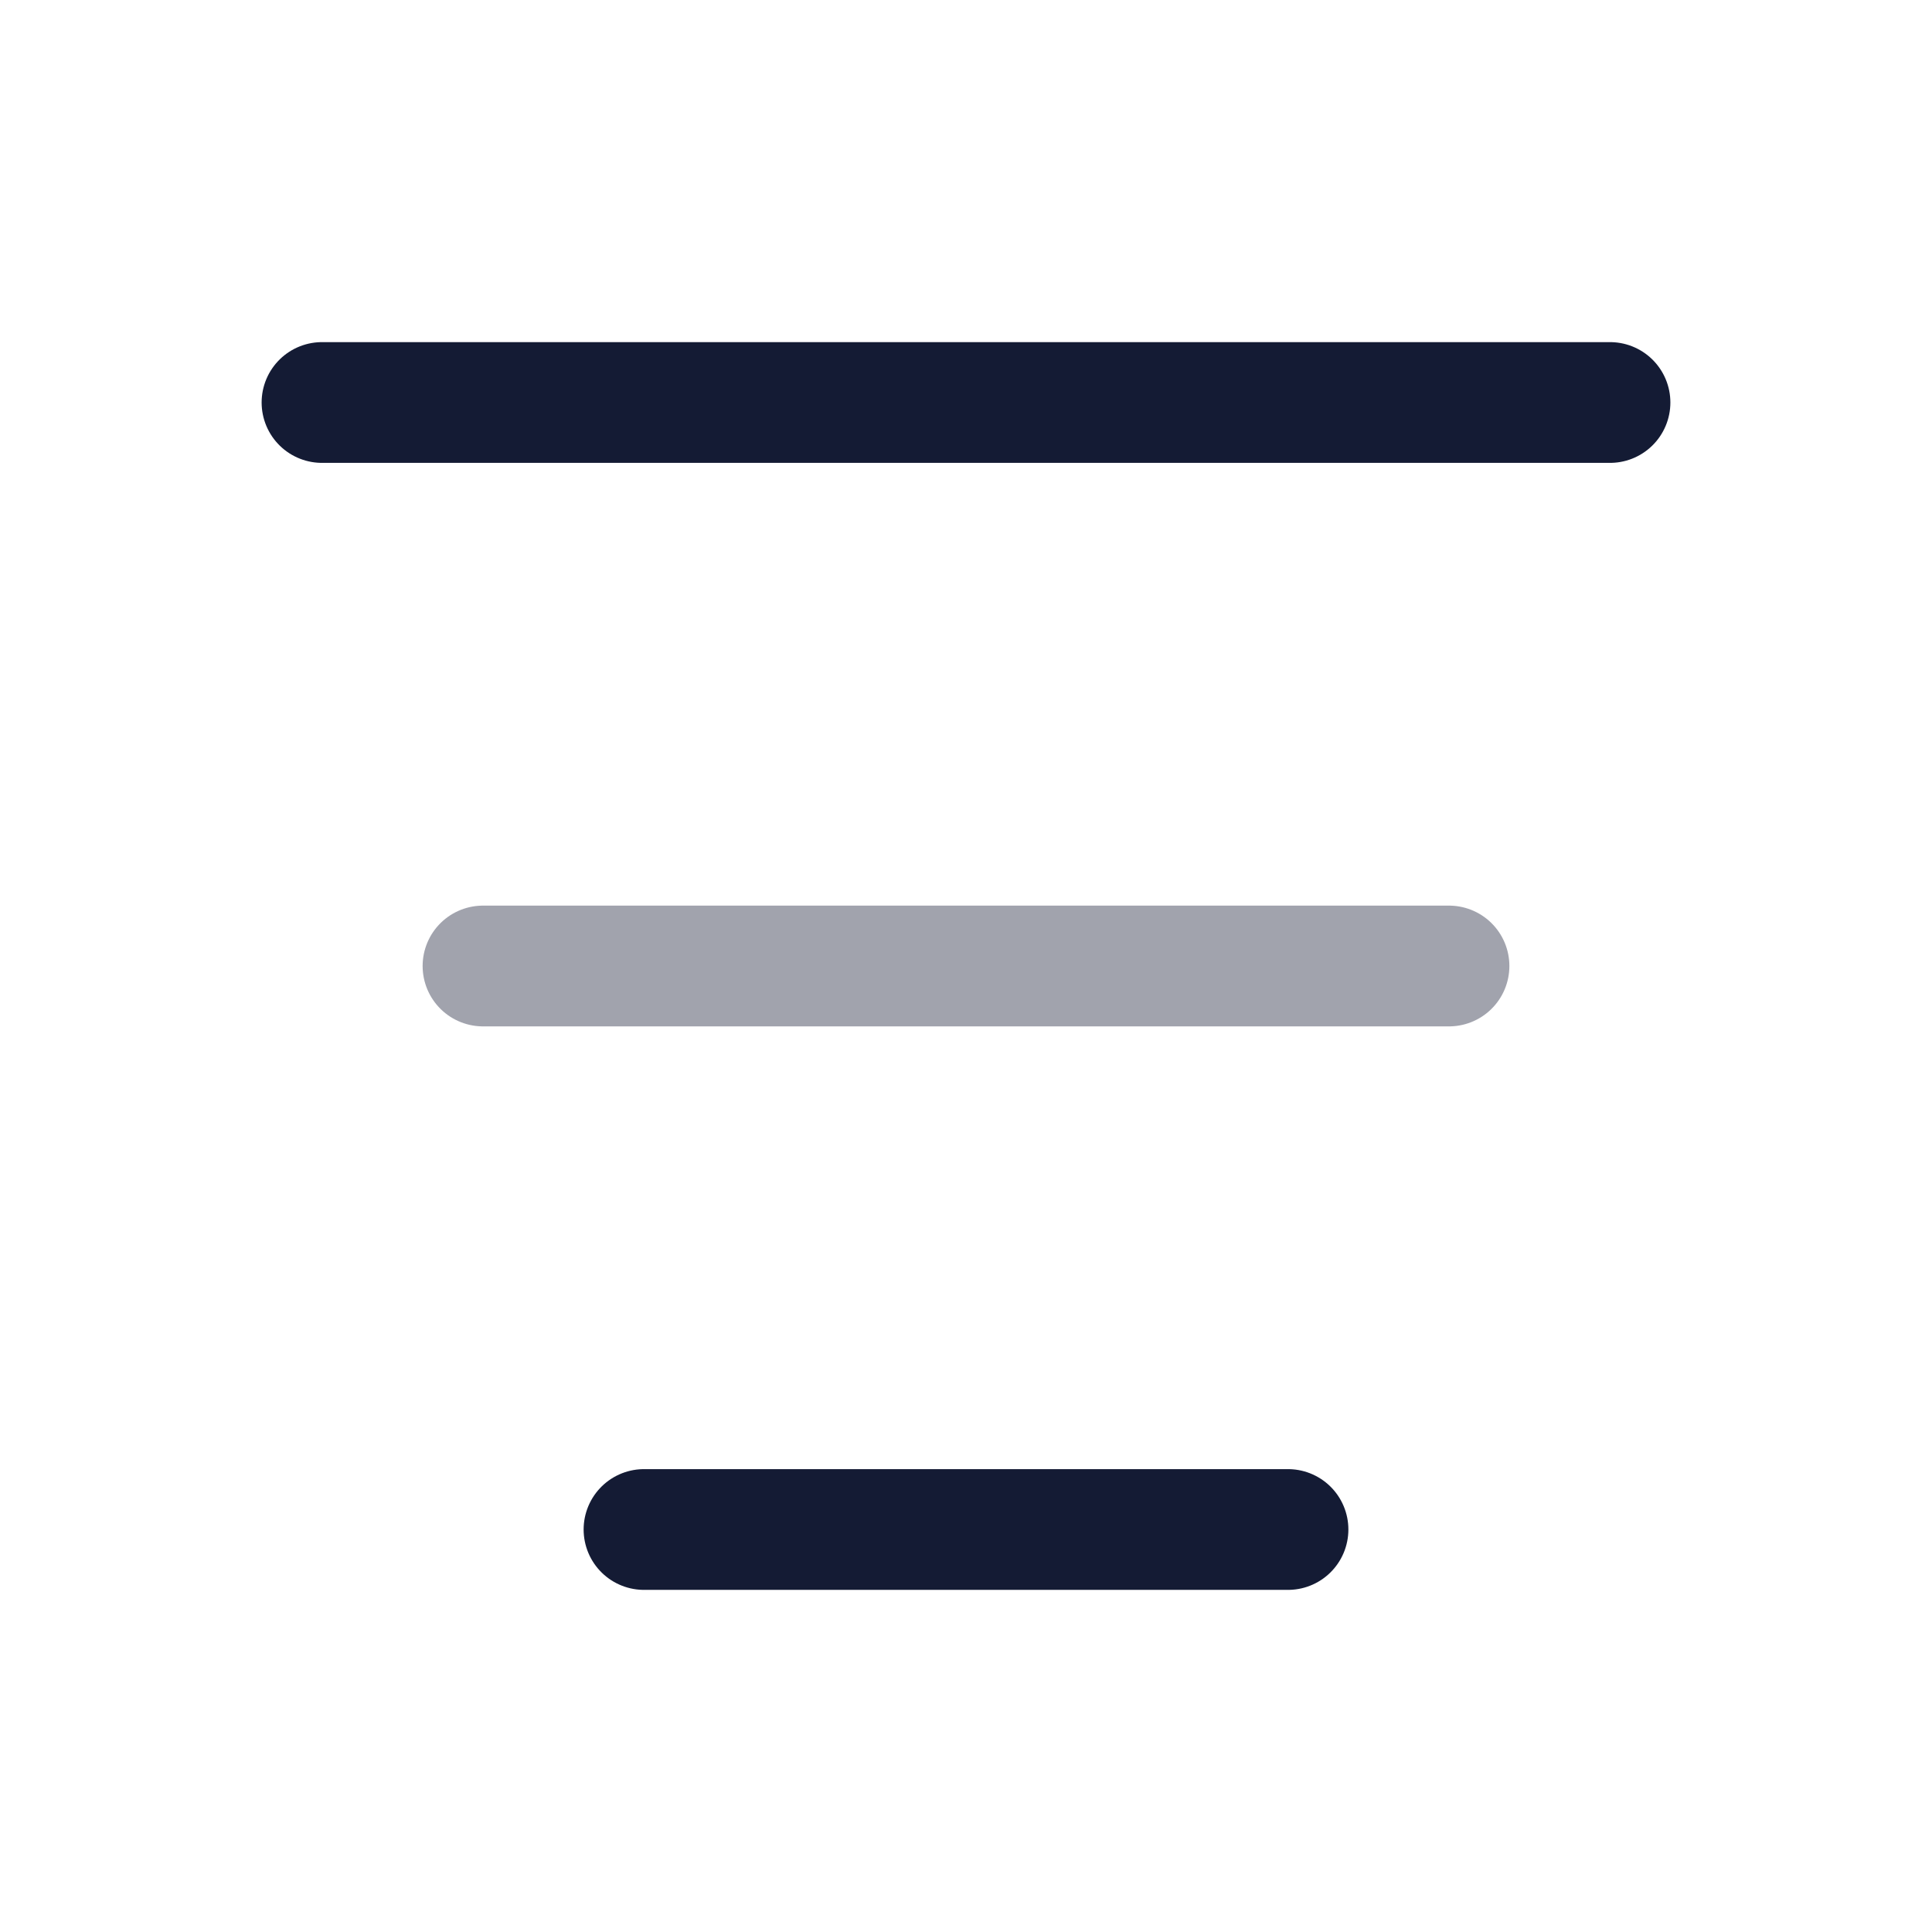 <svg width="24" height="24" viewBox="0 0 24 24" fill="none" xmlns="http://www.w3.org/2000/svg">
<path d="M4 5L20 5" stroke="#141B34" stroke-width="1.5" stroke-linecap="round" stroke-linejoin="round"/>
<path opacity="0.4" d="M18 12L6 12" stroke="#141B34" stroke-width="1.5" stroke-linecap="round" stroke-linejoin="round"/>
<path d="M8 19L16 19" stroke="#141B34" stroke-width="1.5" stroke-linecap="round" stroke-linejoin="round"/>
</svg>
